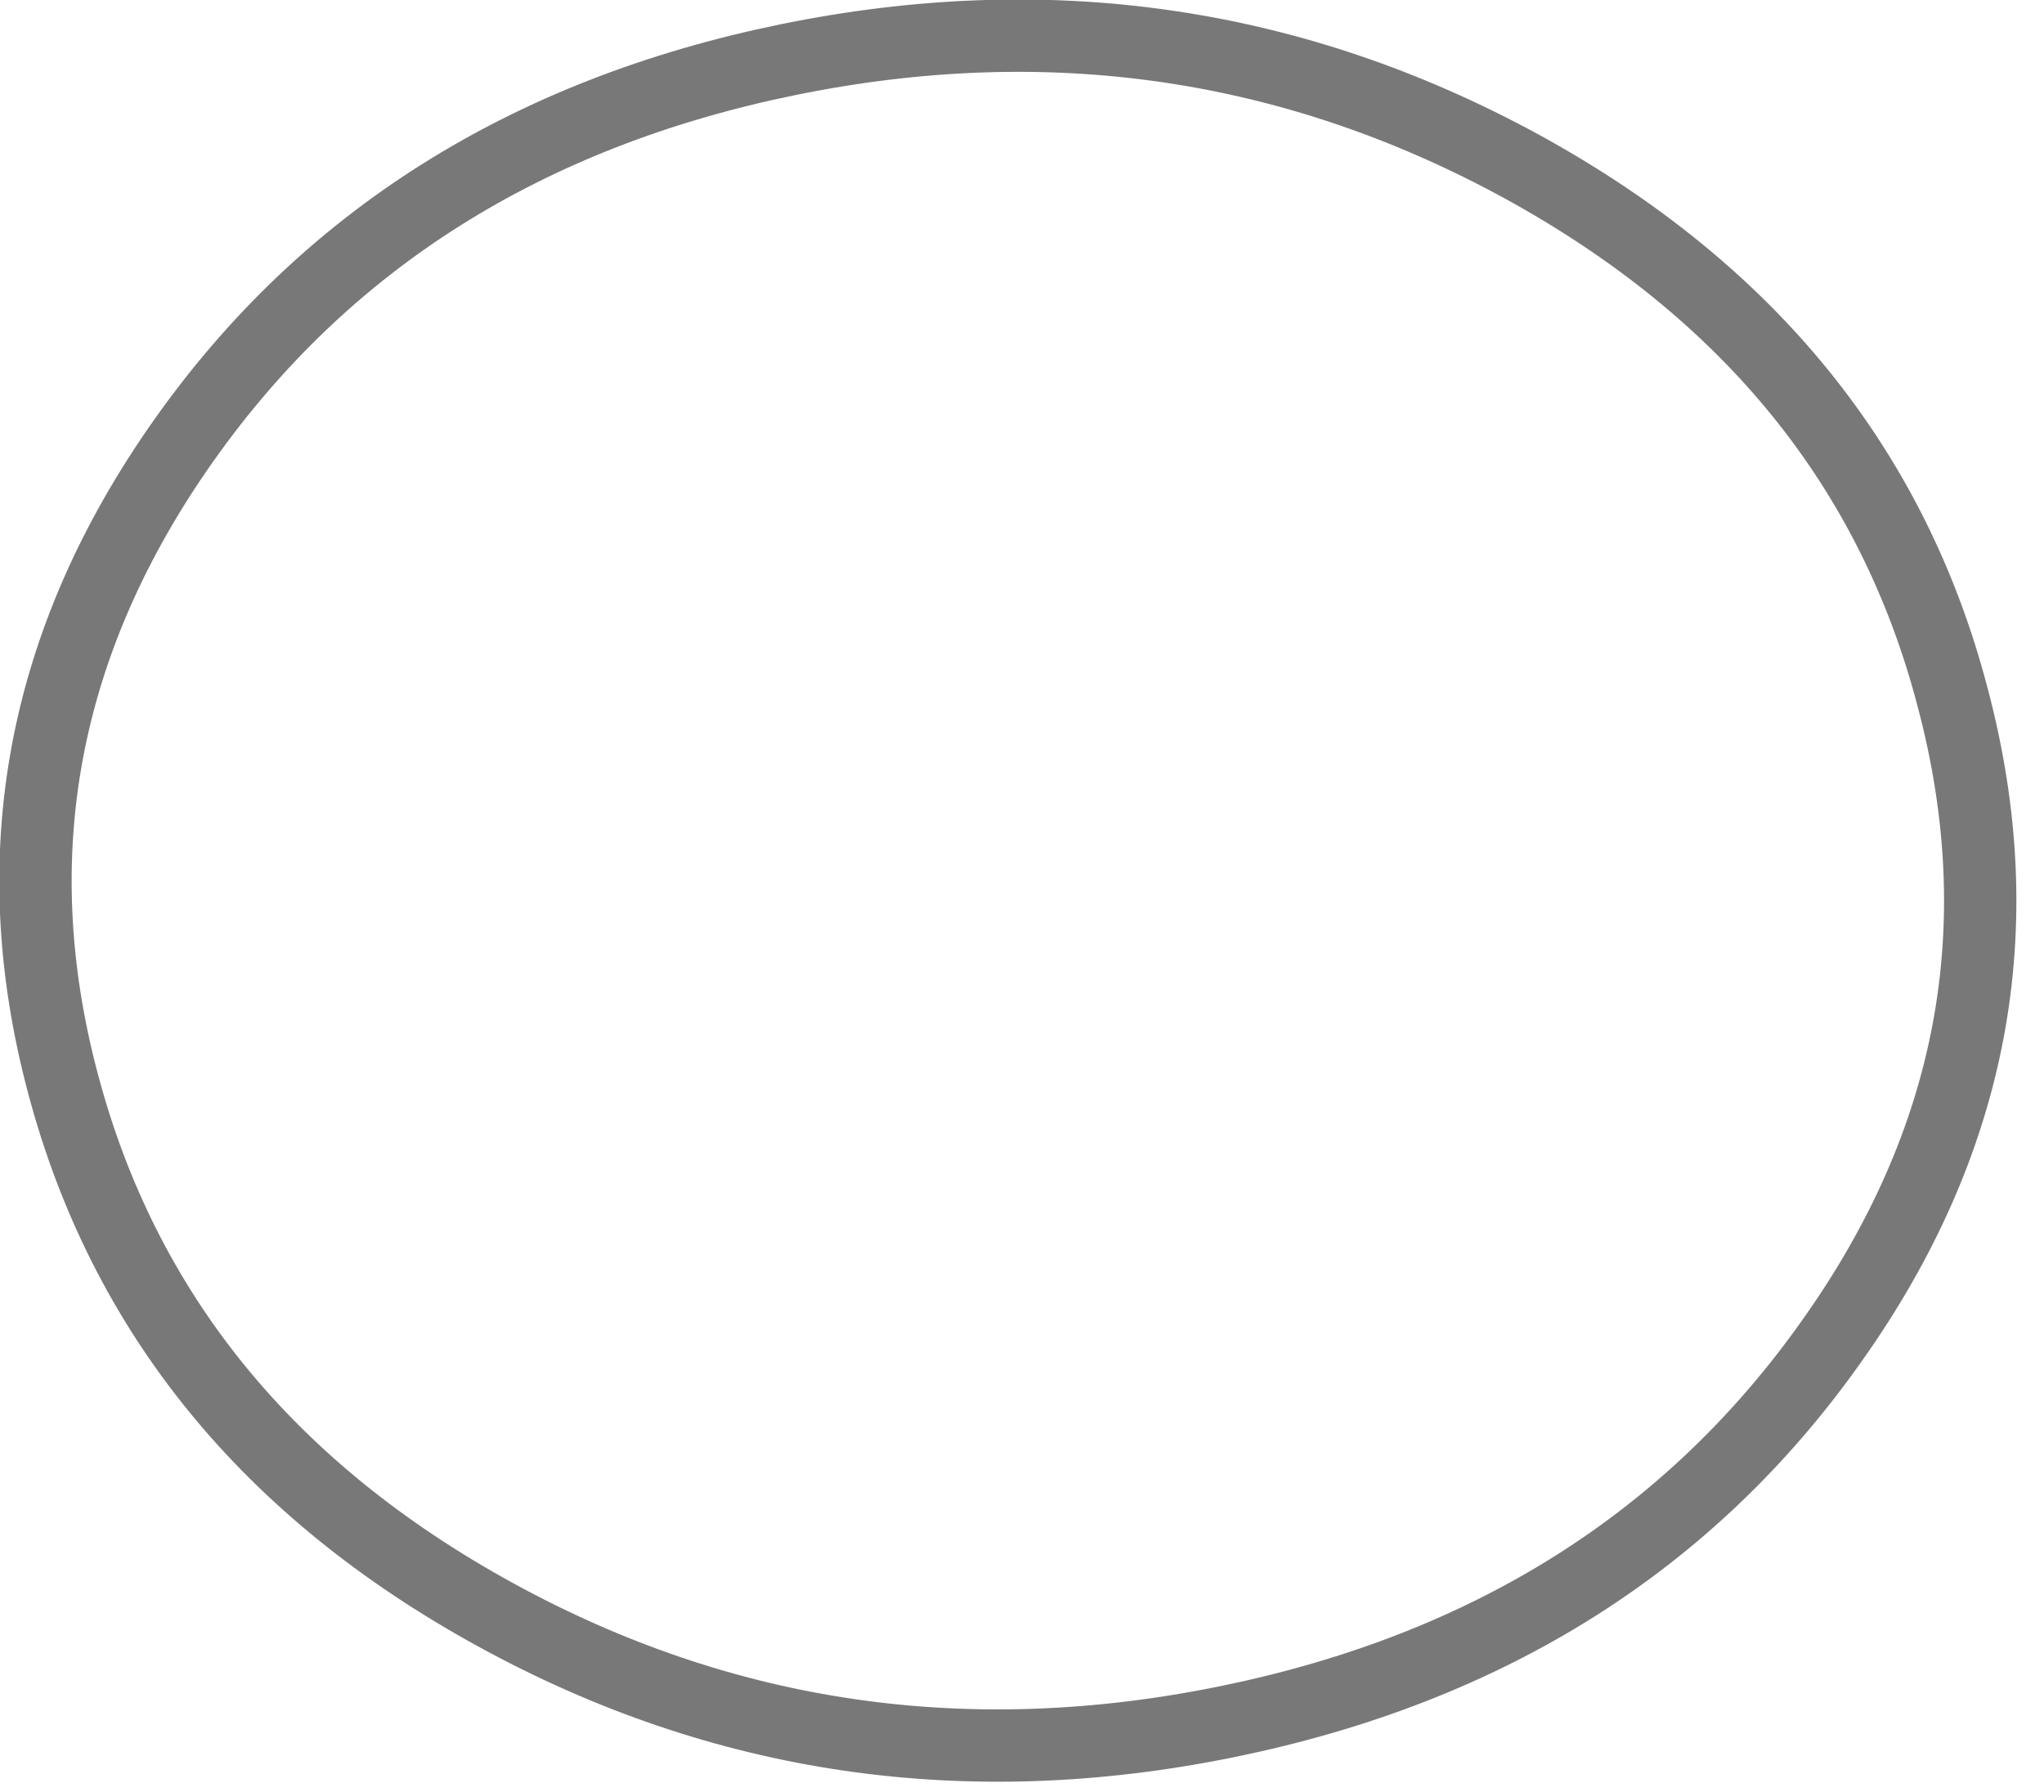 <?xml version="1.0" encoding="utf-8"?>
<svg version="1.1" id="Layer_1"
xmlns="http://www.w3.org/2000/svg"
xmlns:xlink="http://www.w3.org/1999/xlink"
width="65px" height="57px"
xml:space="preserve">
<g id="PathID_1176" transform="matrix(1, 0, 0, 1, -5.4, -5.3)">
<path style="fill:none;stroke-width:2.3;stroke-linecap:butt;stroke-linejoin:miter;stroke-miterlimit:4;stroke:#787878;stroke-opacity:1" d="M63.65 47.95Q56.9 57.5 44.45 60.05Q32 62.6 21.15 56.65Q10.3 50.7 7.4 39.75Q4.5 28.85 11.25 19.3Q18 9.75 30.45 7.2Q42.9 4.65 53.8 10.6Q64.65 16.55 67.5 27.5Q70.4 38.45 63.65 47.95z" />
</g>
</svg>
